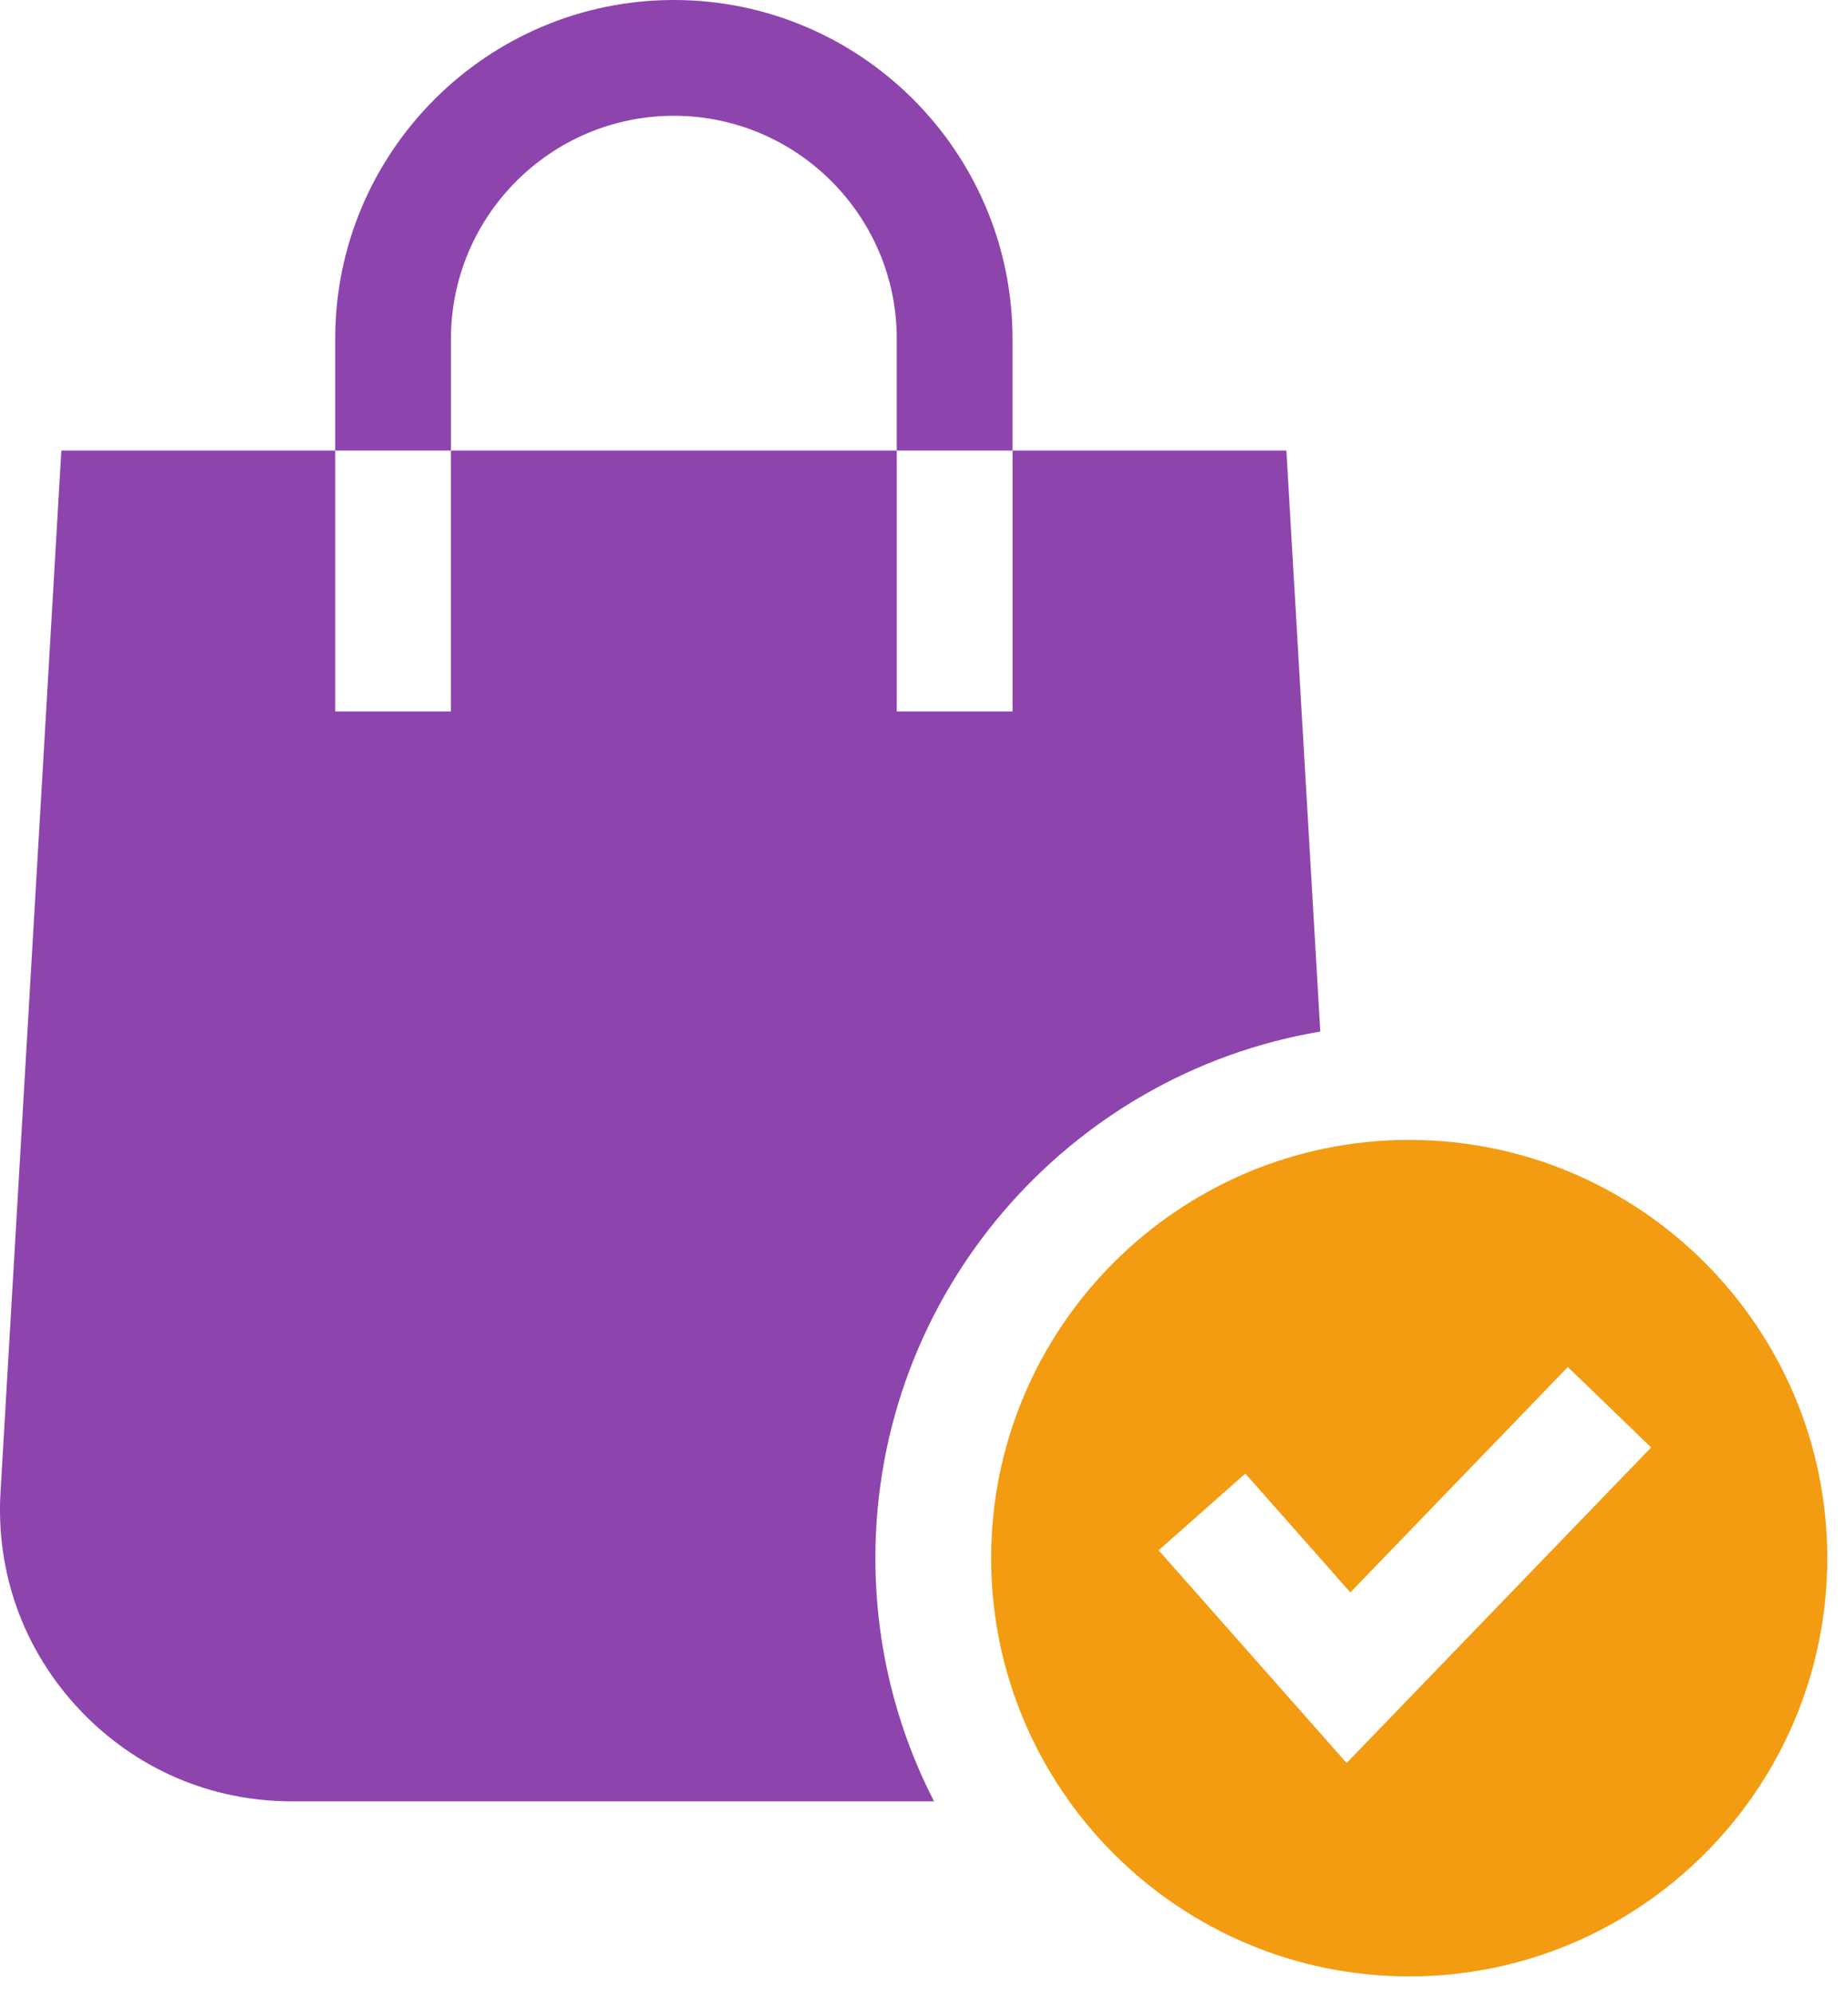 <svg width="76" height="82" viewBox="0 0 76 82" fill="none" xmlns="http://www.w3.org/2000/svg">
<path d="M54.298 42.415L52.903 18.525H41.641V29.253H36.88V18.525H18.546V29.253H13.786V18.525H2.523L0.021 61.358C-0.174 64.693 0.981 67.868 3.273 70.298C5.565 72.728 8.666 74.067 12.006 74.067H38.412C36.871 71.066 36.001 67.667 36.001 64.068C36.001 53.205 43.928 44.161 54.298 42.415Z" fill="#8E44AD"/>
<path d="M18.546 13.931C18.546 8.875 22.658 4.761 27.712 4.761C32.767 4.761 36.88 8.875 36.88 13.931V18.525H41.64V13.931C41.64 6.249 35.392 0 27.712 0C20.033 0 13.785 6.249 13.785 13.931V18.525H18.546V13.931Z" fill="#8E44AD"/>
<path d="M75.148 64.067C75.148 54.585 67.435 46.87 57.955 46.87C48.474 46.87 40.761 54.585 40.761 64.067C40.761 73.55 48.474 81.265 57.955 81.265C67.435 81.265 75.148 73.55 75.148 64.067ZM55.38 72.49L47.649 63.744L51.215 60.59L55.534 65.476L64.478 56.209L67.903 59.516L55.38 72.49Z" fill="#F39C12"/>
</svg>
